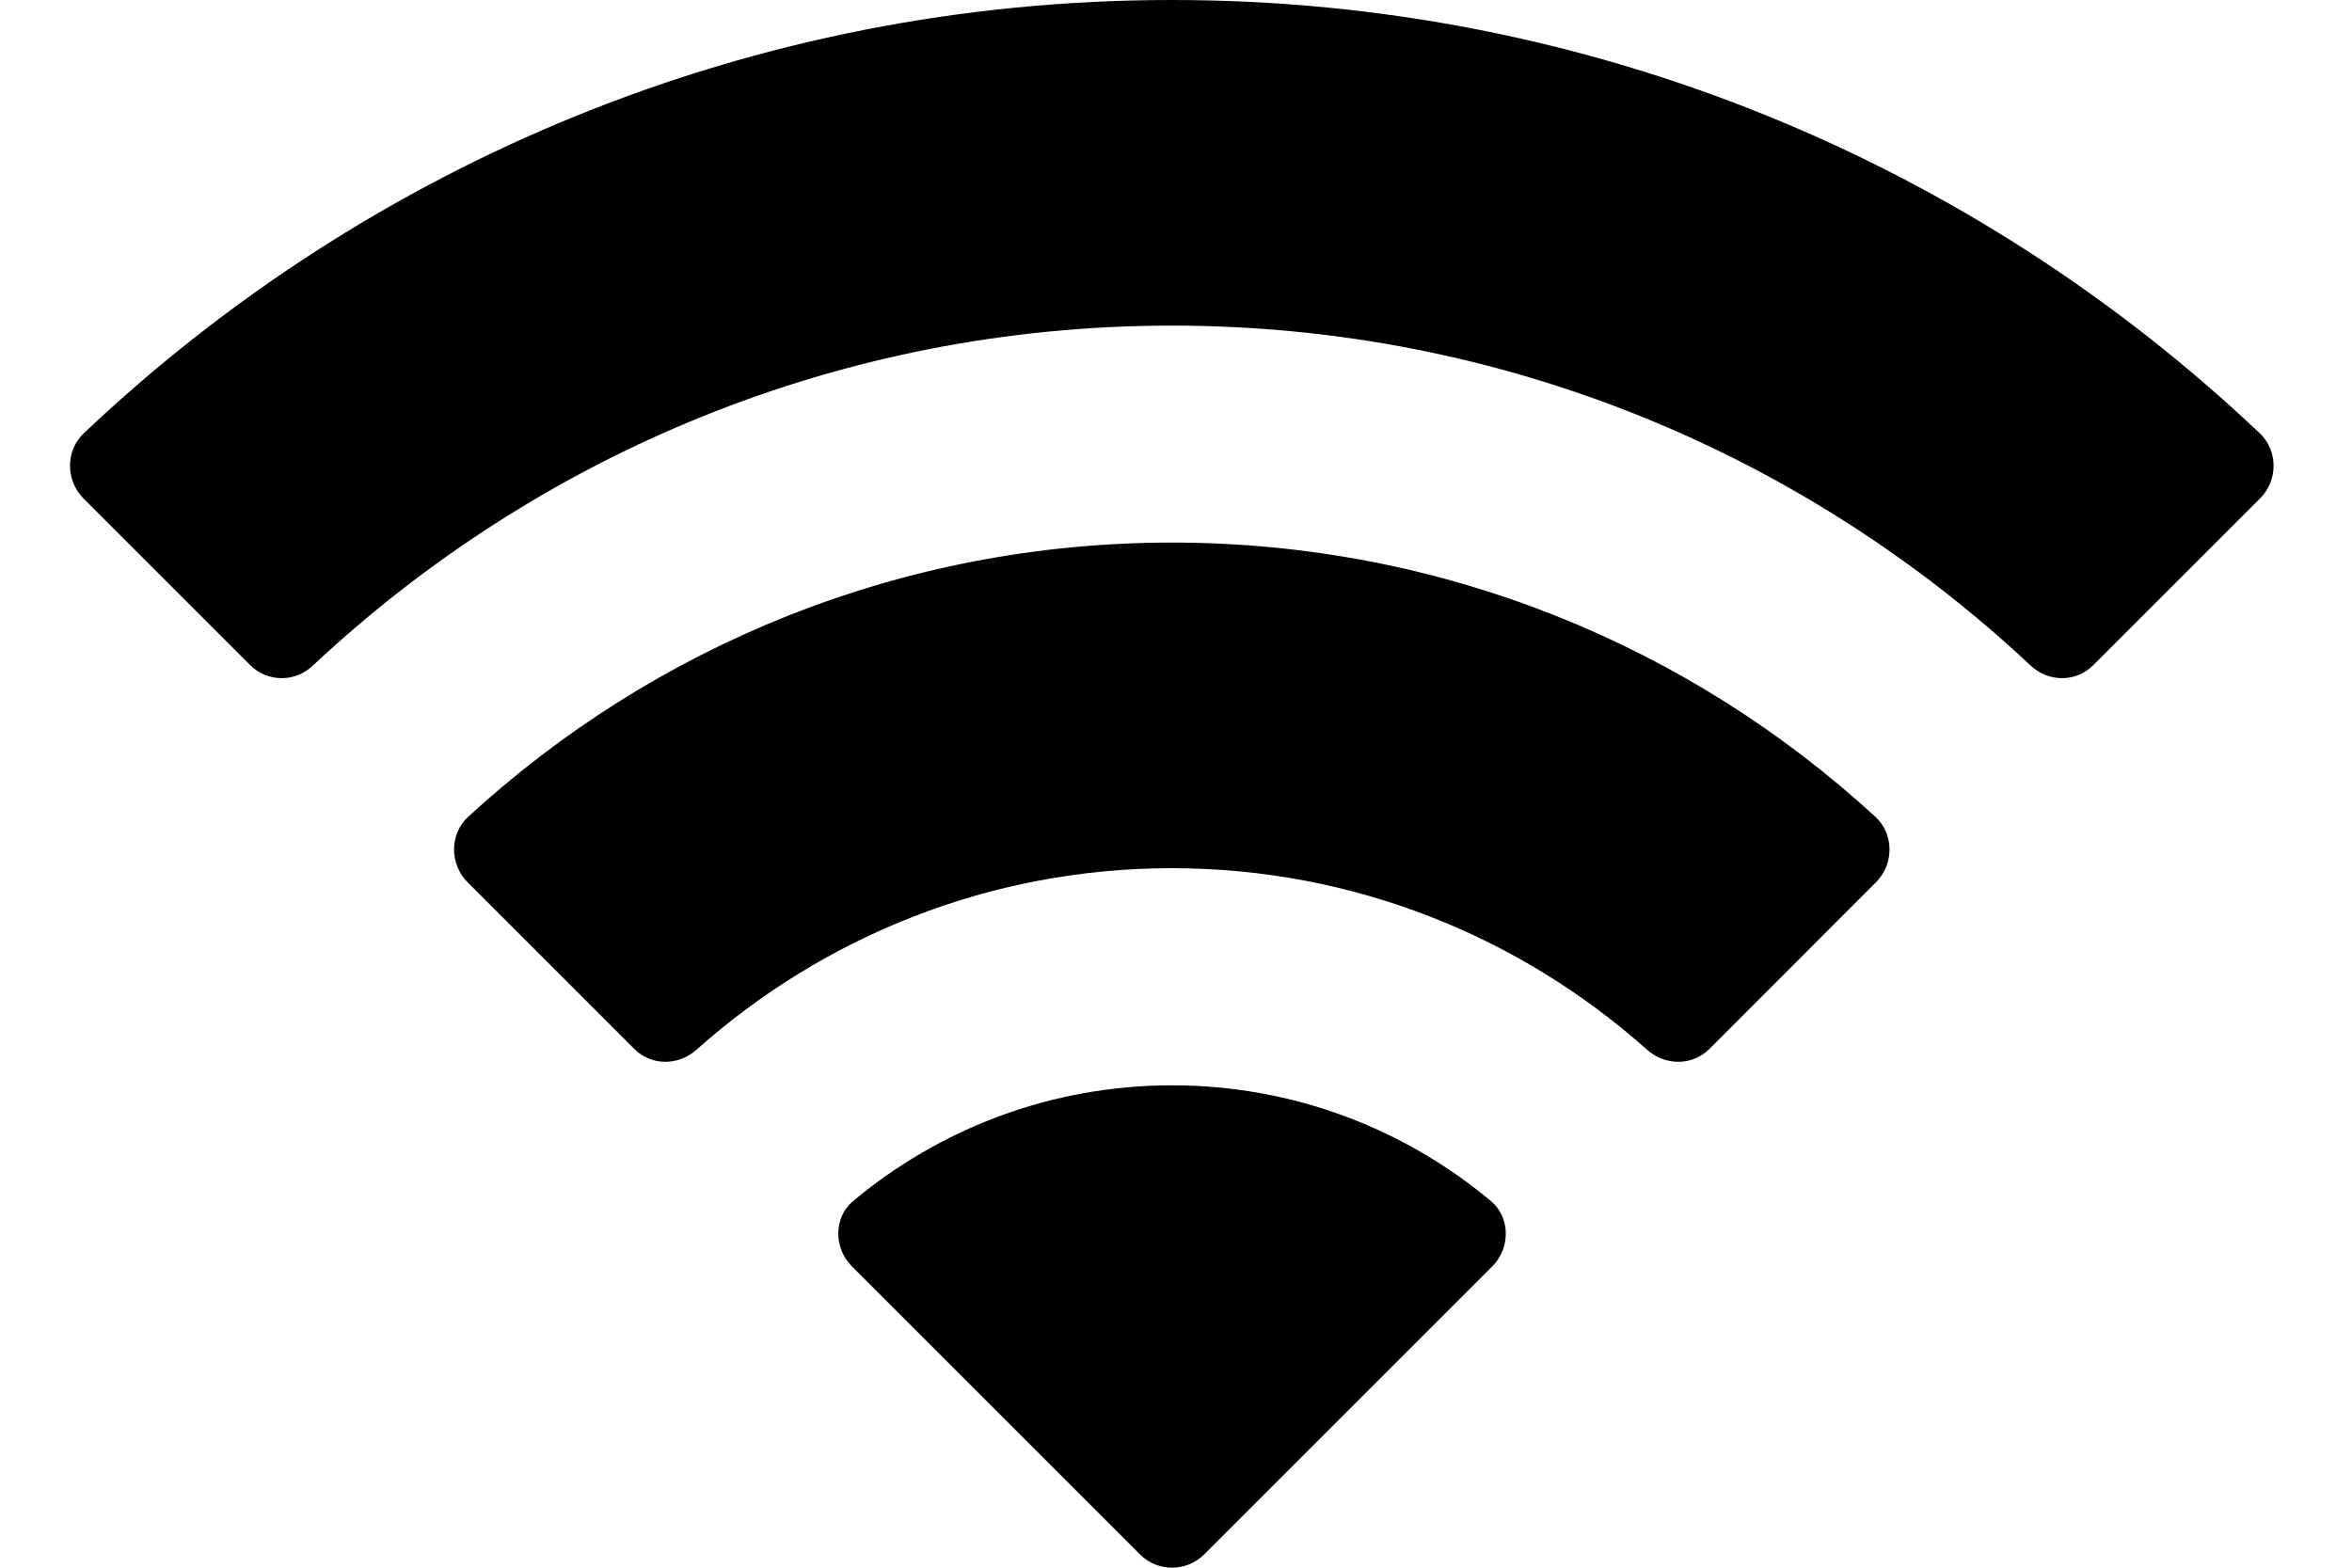 <svg width="15" height="10" viewBox="0 0 15 10" fill="none" xmlns="http://www.w3.org/2000/svg">
<path d="M12.951 4.246C13.065 4.353 13.24 4.353 13.35 4.243L14.414 3.179C14.529 3.064 14.529 2.874 14.411 2.763C12.602 1.05 10.161 0 7.473 0C4.786 0 2.344 1.05 0.535 2.763C0.417 2.874 0.418 3.064 0.532 3.179L1.596 4.243C1.707 4.353 1.882 4.353 1.995 4.246C3.43 2.901 5.357 2.077 7.473 2.077C9.59 2.077 11.517 2.901 12.951 4.246Z" fill="black"/>
<path d="M10.504 6.696C10.62 6.799 10.792 6.8 10.902 6.691L11.964 5.628C12.08 5.513 12.08 5.32 11.96 5.21C10.779 4.124 9.204 3.461 7.473 3.461C5.743 3.461 4.167 4.124 2.986 5.21C2.866 5.32 2.867 5.513 2.982 5.628L4.045 6.691C4.154 6.8 4.327 6.799 4.442 6.696C5.248 5.977 6.31 5.538 7.473 5.538C8.636 5.538 9.698 5.977 10.504 6.696Z" fill="black"/>
<path d="M9.508 7.661C9.634 7.766 9.633 7.962 9.517 8.078L7.679 9.916C7.566 10.028 7.383 10.028 7.271 9.916L5.433 8.078C5.317 7.962 5.315 7.766 5.441 7.661C5.992 7.201 6.701 6.923 7.475 6.923C8.249 6.923 8.957 7.201 9.508 7.661Z" fill="black"/>
</svg>
